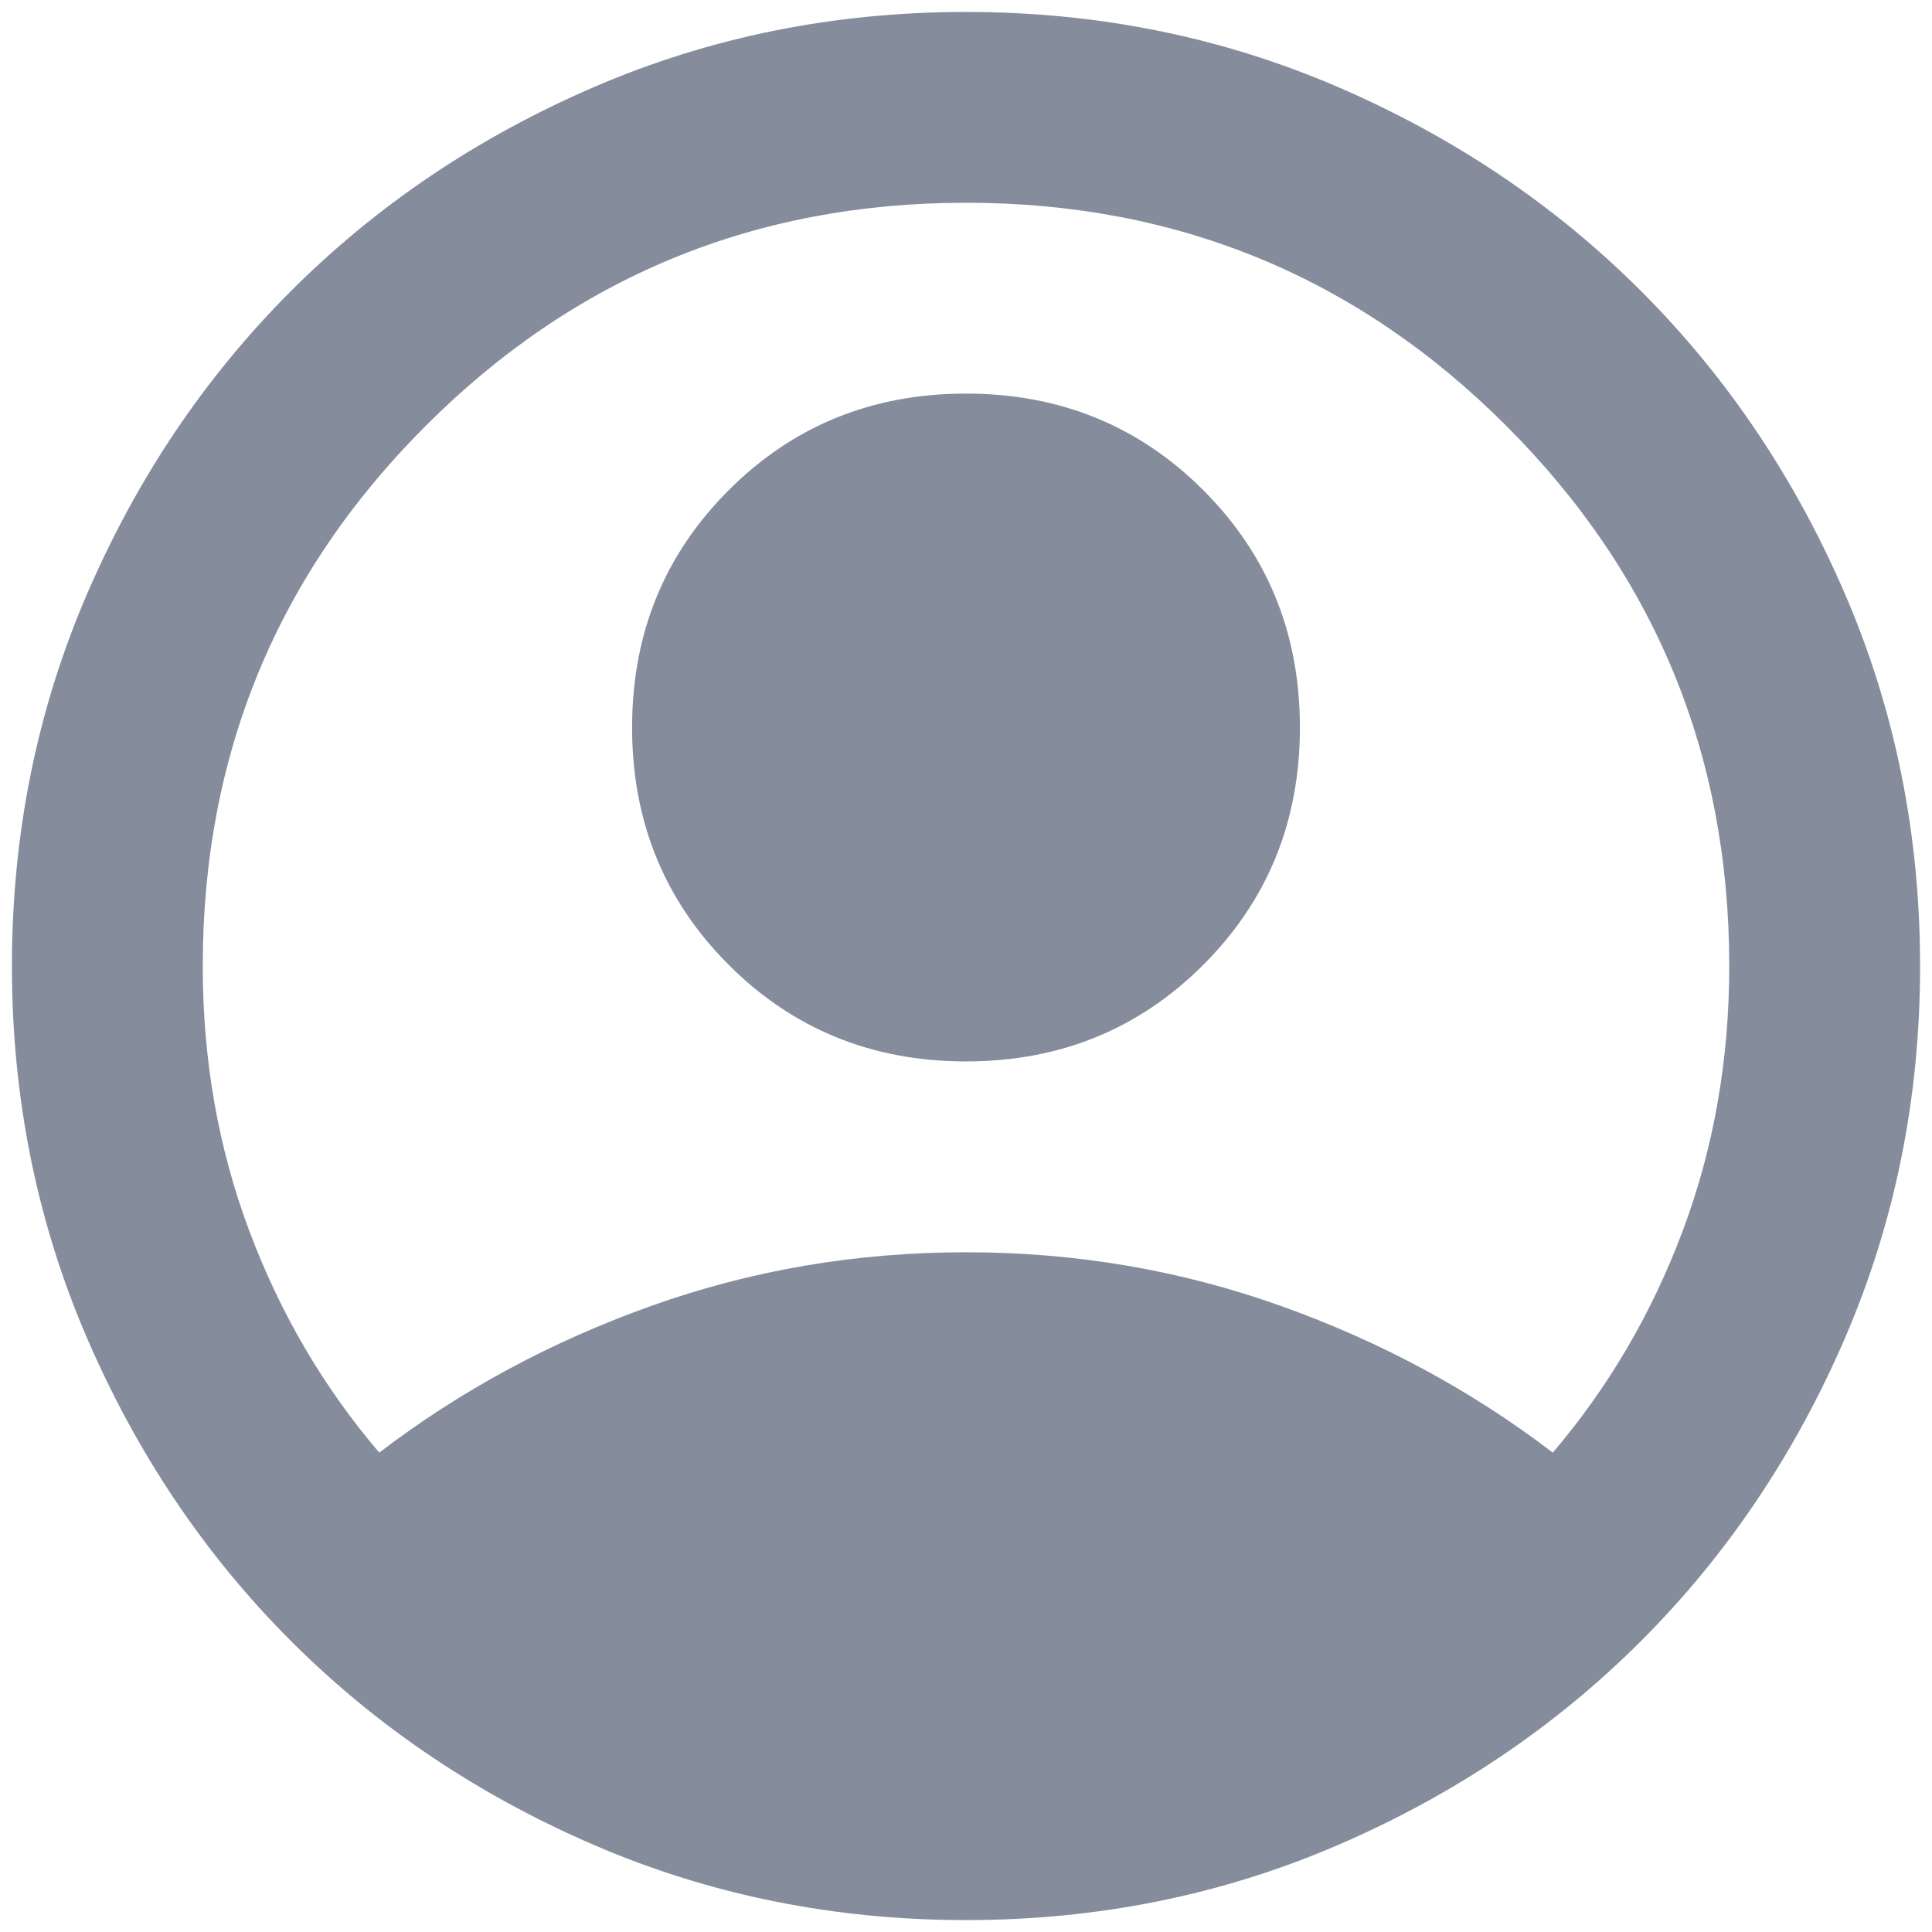 <svg width="54" height="54" viewBox="0 0 54 54" fill="none" xmlns="http://www.w3.org/2000/svg">
<path d="M10.6 40.601C12.867 38.867 15.4 37.501 18.2 36.501C21 35.501 23.933 35.001 27 35.001C30.067 35.001 33 35.501 35.8 36.501C38.6 37.501 41.133 38.867 43.4 40.601C44.956 38.778 46.167 36.712 47.033 34.401C47.9 32.09 48.333 29.623 48.333 27.001C48.333 21.09 46.255 16.056 42.1 11.901C37.944 7.745 32.911 5.667 27 5.667C21.089 5.667 16.055 7.745 11.9 11.901C7.744 16.056 5.667 21.09 5.667 27.001C5.667 29.623 6.1 32.09 6.967 34.401C7.833 36.712 9.044 38.778 10.6 40.601ZM27 29.667C24.378 29.667 22.167 28.767 20.367 26.967C18.567 25.167 17.667 22.956 17.667 20.334C17.667 17.712 18.567 15.501 20.367 13.701C22.167 11.901 24.378 11.001 27 11.001C29.622 11.001 31.833 11.901 33.633 13.701C35.433 15.501 36.333 17.712 36.333 20.334C36.333 22.956 35.433 25.167 33.633 26.967C31.833 28.767 29.622 29.667 27 29.667ZM27 53.667C23.311 53.667 19.844 52.967 16.6 51.567C13.355 50.167 10.533 48.267 8.133 45.867C5.733 43.467 3.833 40.645 2.433 37.401C1.033 34.156 0.333 30.689 0.333 27.001C0.333 23.312 1.033 19.845 2.433 16.601C3.833 13.356 5.733 10.534 8.133 8.134C10.533 5.734 13.355 3.834 16.6 2.434C19.844 1.034 23.311 0.334 27 0.334C30.689 0.334 34.156 1.034 37.4 2.434C40.644 3.834 43.467 5.734 45.867 8.134C48.267 10.534 50.167 13.356 51.567 16.601C52.967 19.845 53.667 23.312 53.667 27.001C53.667 30.689 52.967 34.156 51.567 37.401C50.167 40.645 48.267 43.467 45.867 45.867C43.467 48.267 40.644 50.167 37.4 51.567C34.156 52.967 30.689 53.667 27 53.667Z" fill="#858D9D"/>
</svg>
